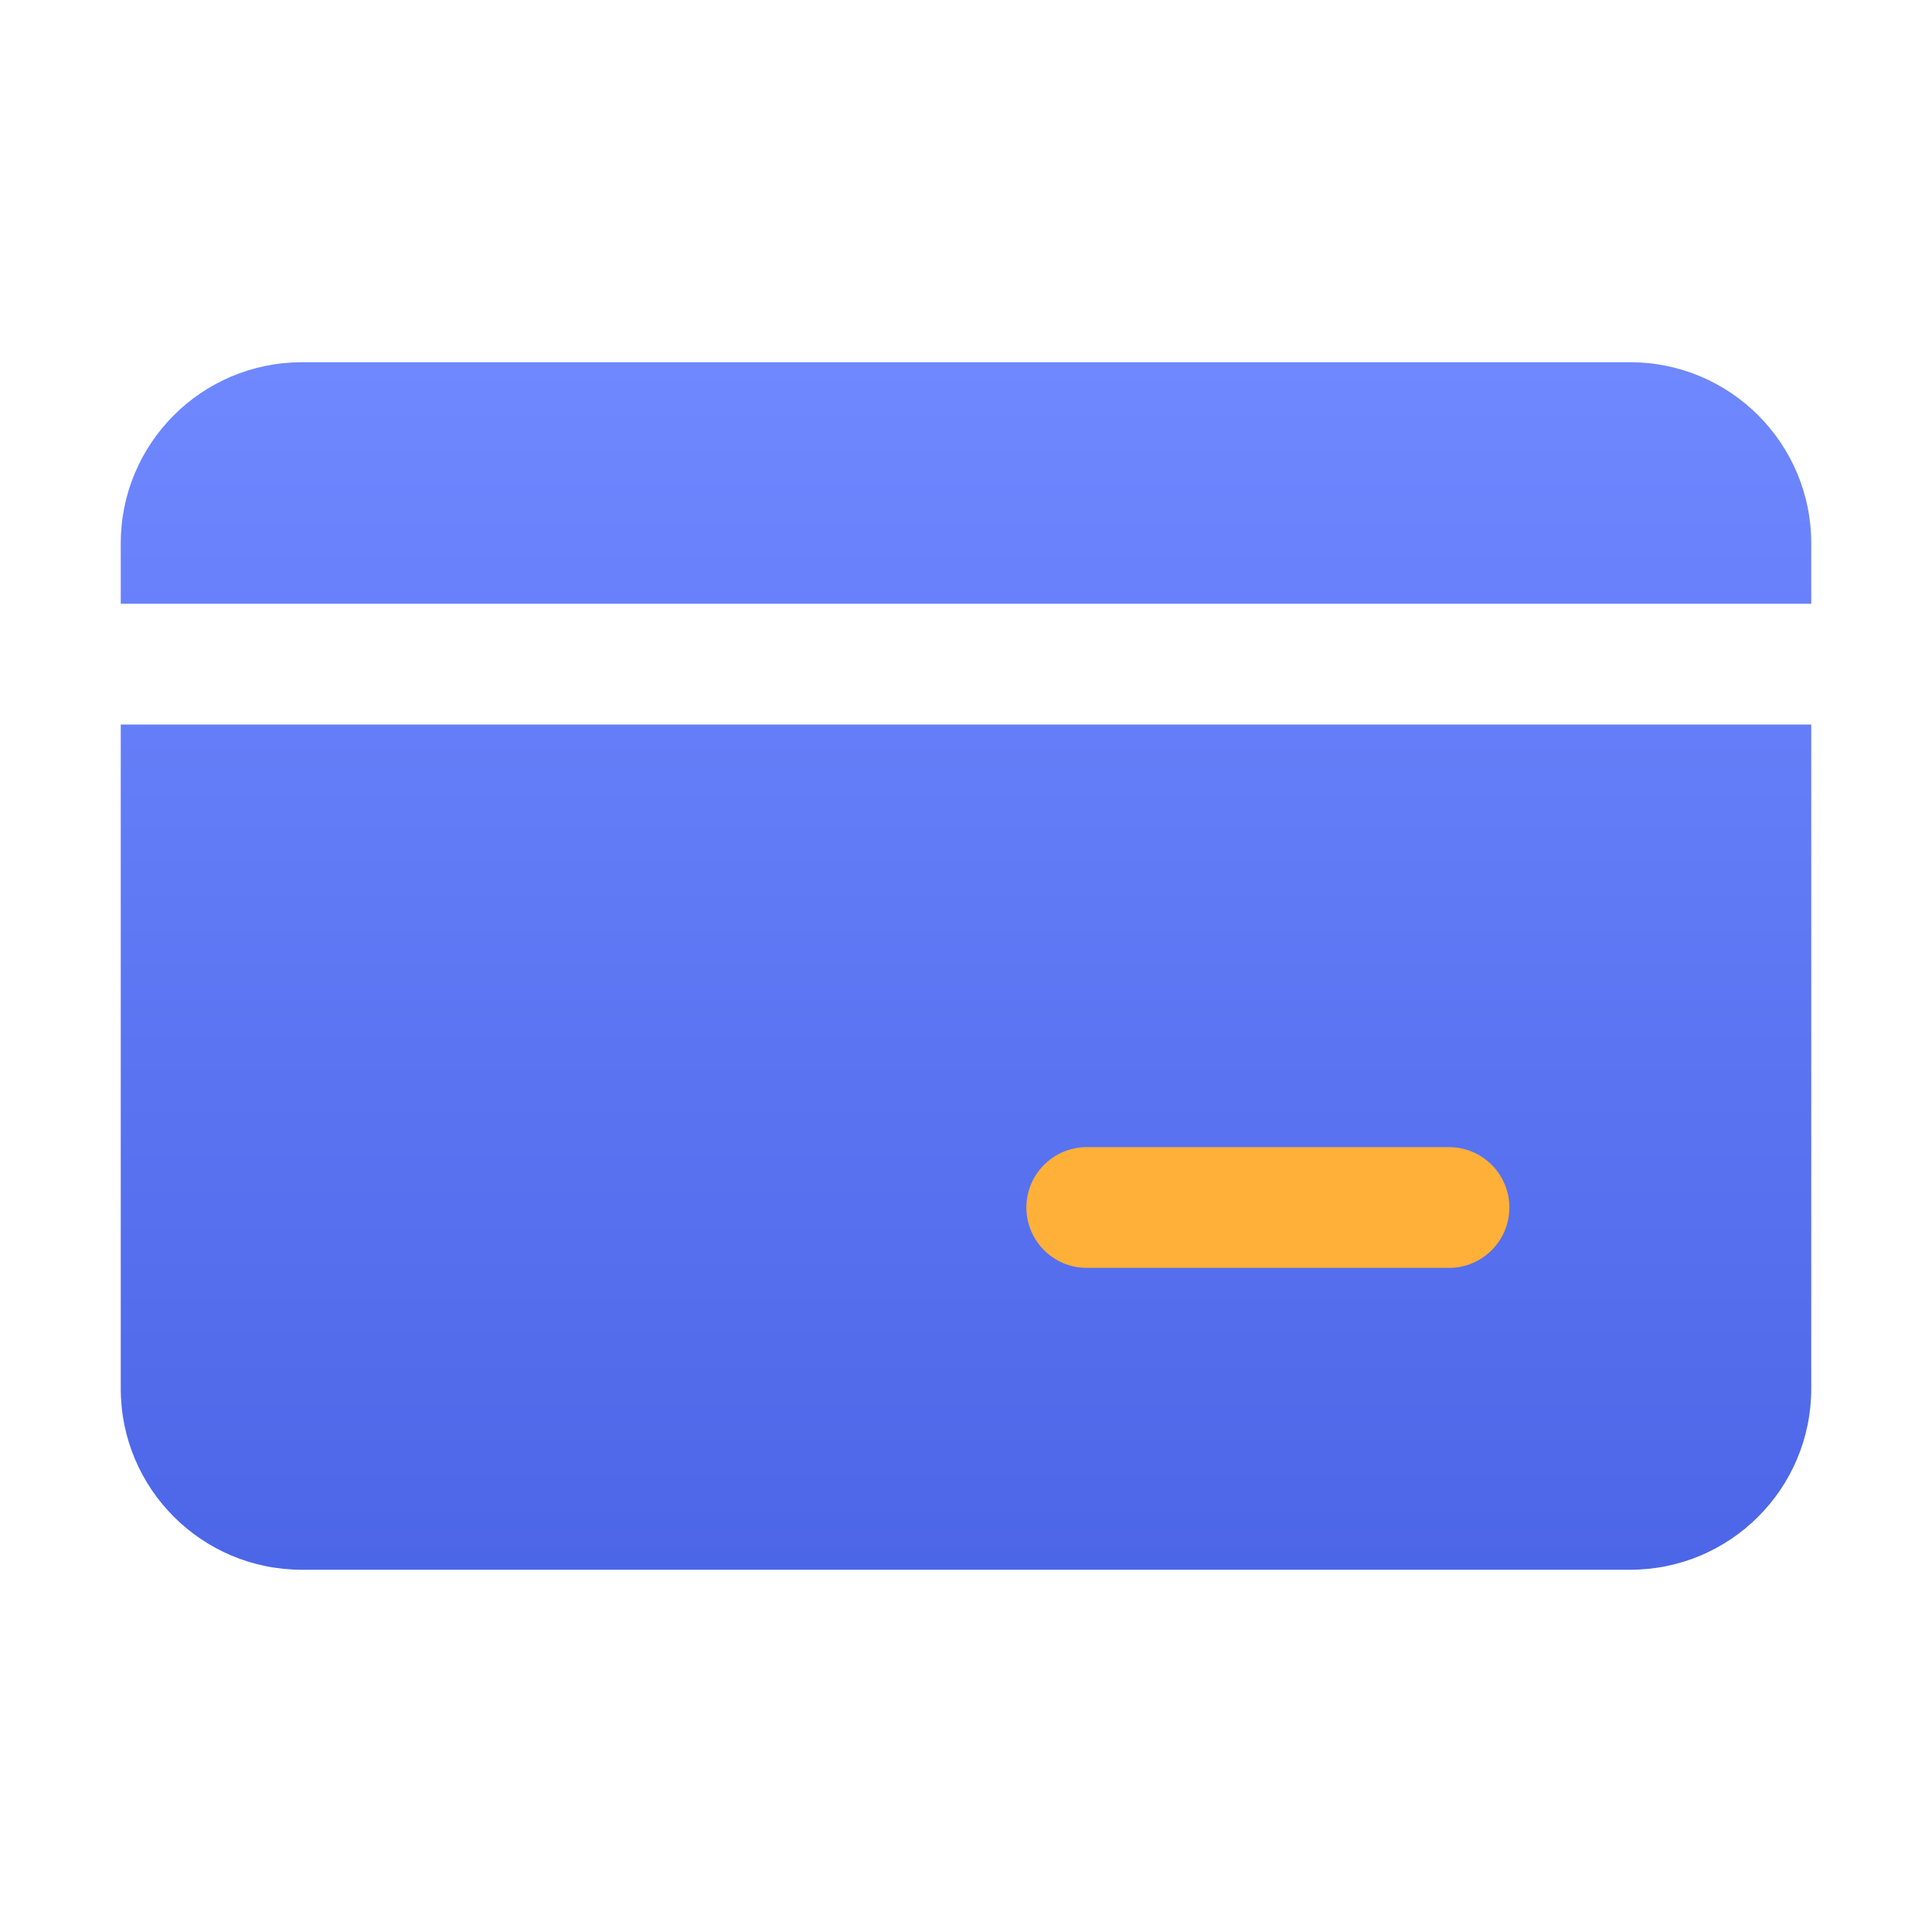 <svg width="32" height="32" viewBox="0 0 32 32" fill="none" xmlns="http://www.w3.org/2000/svg">
<rect x="16" y="18" width="10" height="4" fill="#FFB038"/>
<path fill-rule="evenodd" clip-rule="evenodd" d="M2 9C2 7.343 3.343 6 5 6H27C28.657 6 30 7.343 30 9V10H2V9ZM2 12H30V23C30 24.657 28.657 26 27 26H5C3.343 26 2 24.657 2 23V12ZM18 19C17.448 19 17 19.448 17 20C17 20.552 17.448 21 18 21H24C24.552 21 25 20.552 25 20C25 19.448 24.552 19 24 19H18Z" fill="url(#paint0_linear)"/>
<defs>
<linearGradient id="paint0_linear" x1="16" y1="6" x2="16" y2="30" gradientUnits="userSpaceOnUse">
<stop stop-color="#6F88FF"/>
<stop offset="1" stop-color="#455FE3"/>
</linearGradient>
</defs>
</svg>
